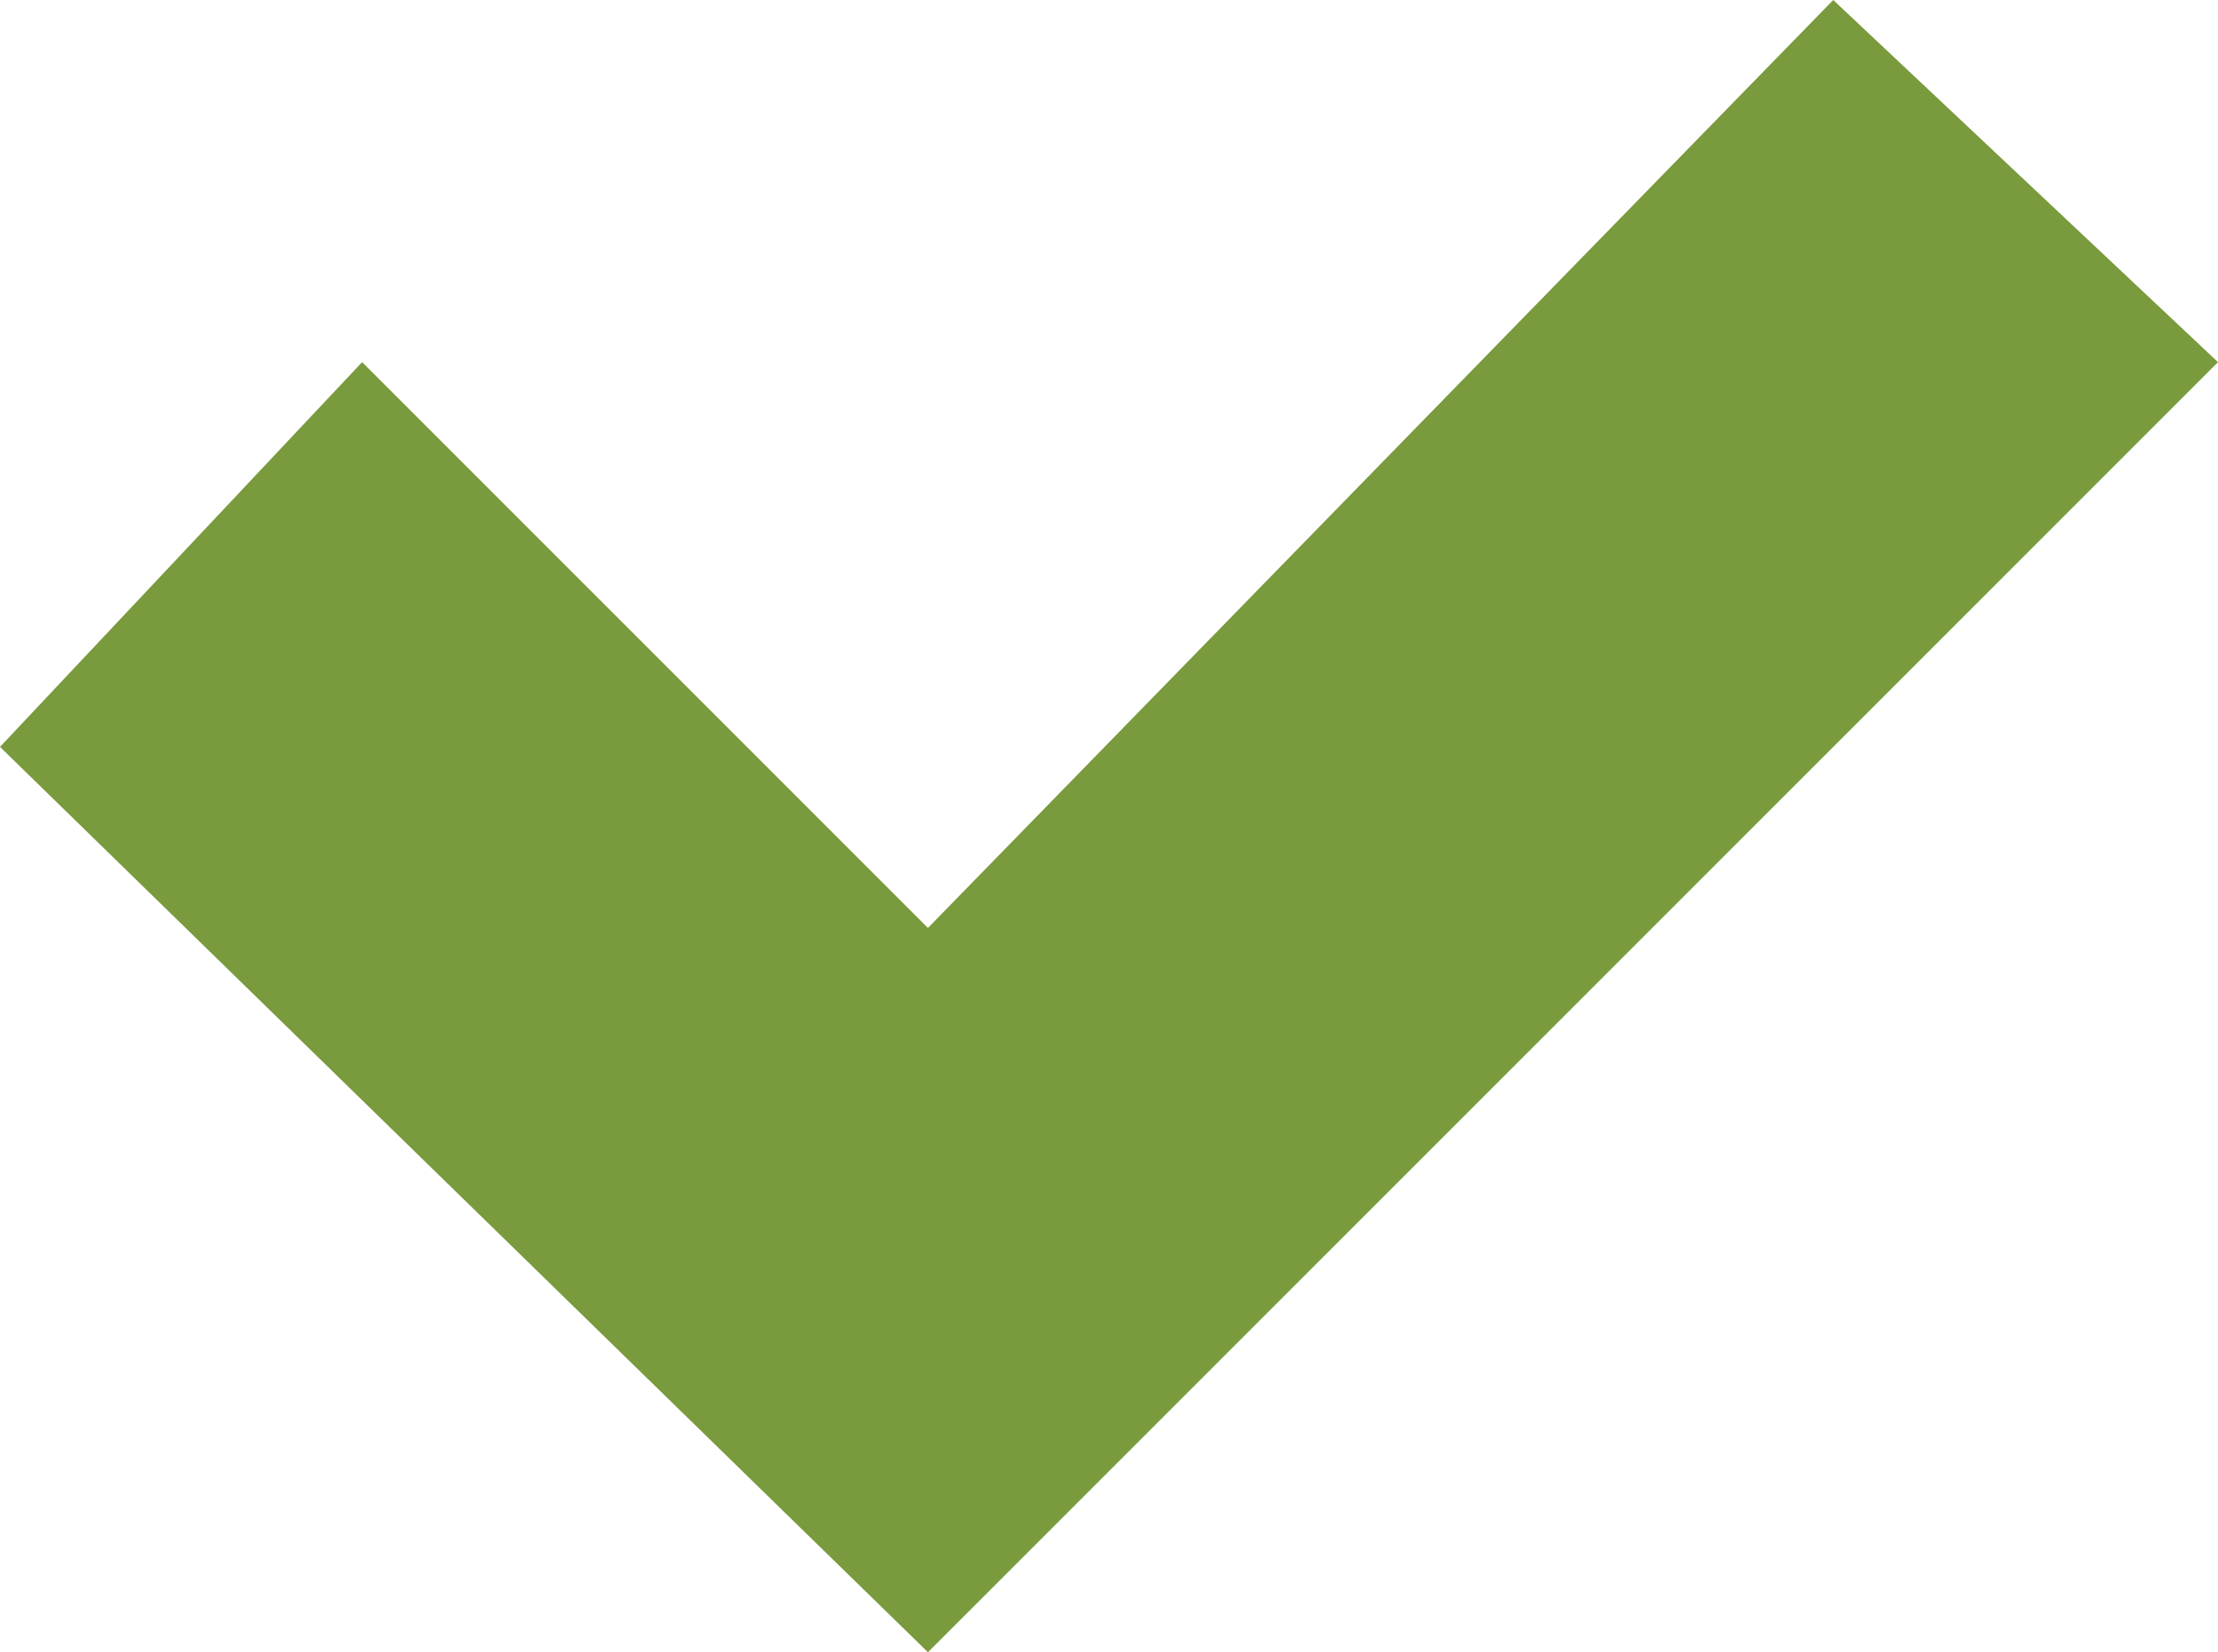<?xml version="1.0" encoding="utf-8"?>
<!-- Generator: Adobe Illustrator 19.1.0, SVG Export Plug-In . SVG Version: 6.00 Build 0)  -->
<svg version="1.1" id="Layer_1" xmlns="http://www.w3.org/2000/svg" xmlns:xlink="http://www.w3.org/1999/xlink" x="0px" y="0px"
	 viewBox="0 0 9.8 7.3" style="enable-background:new 0 0 9.8 7.3;" xml:space="preserve">
<style type="text/css">
	.st0{fill:#799A3D;}
</style>
<polygon class="st0" points="8.1,0 4.1,4.1 1.6,1.6 0,3.3 4.1,7.3 9.8,1.6 "/>
</svg>
